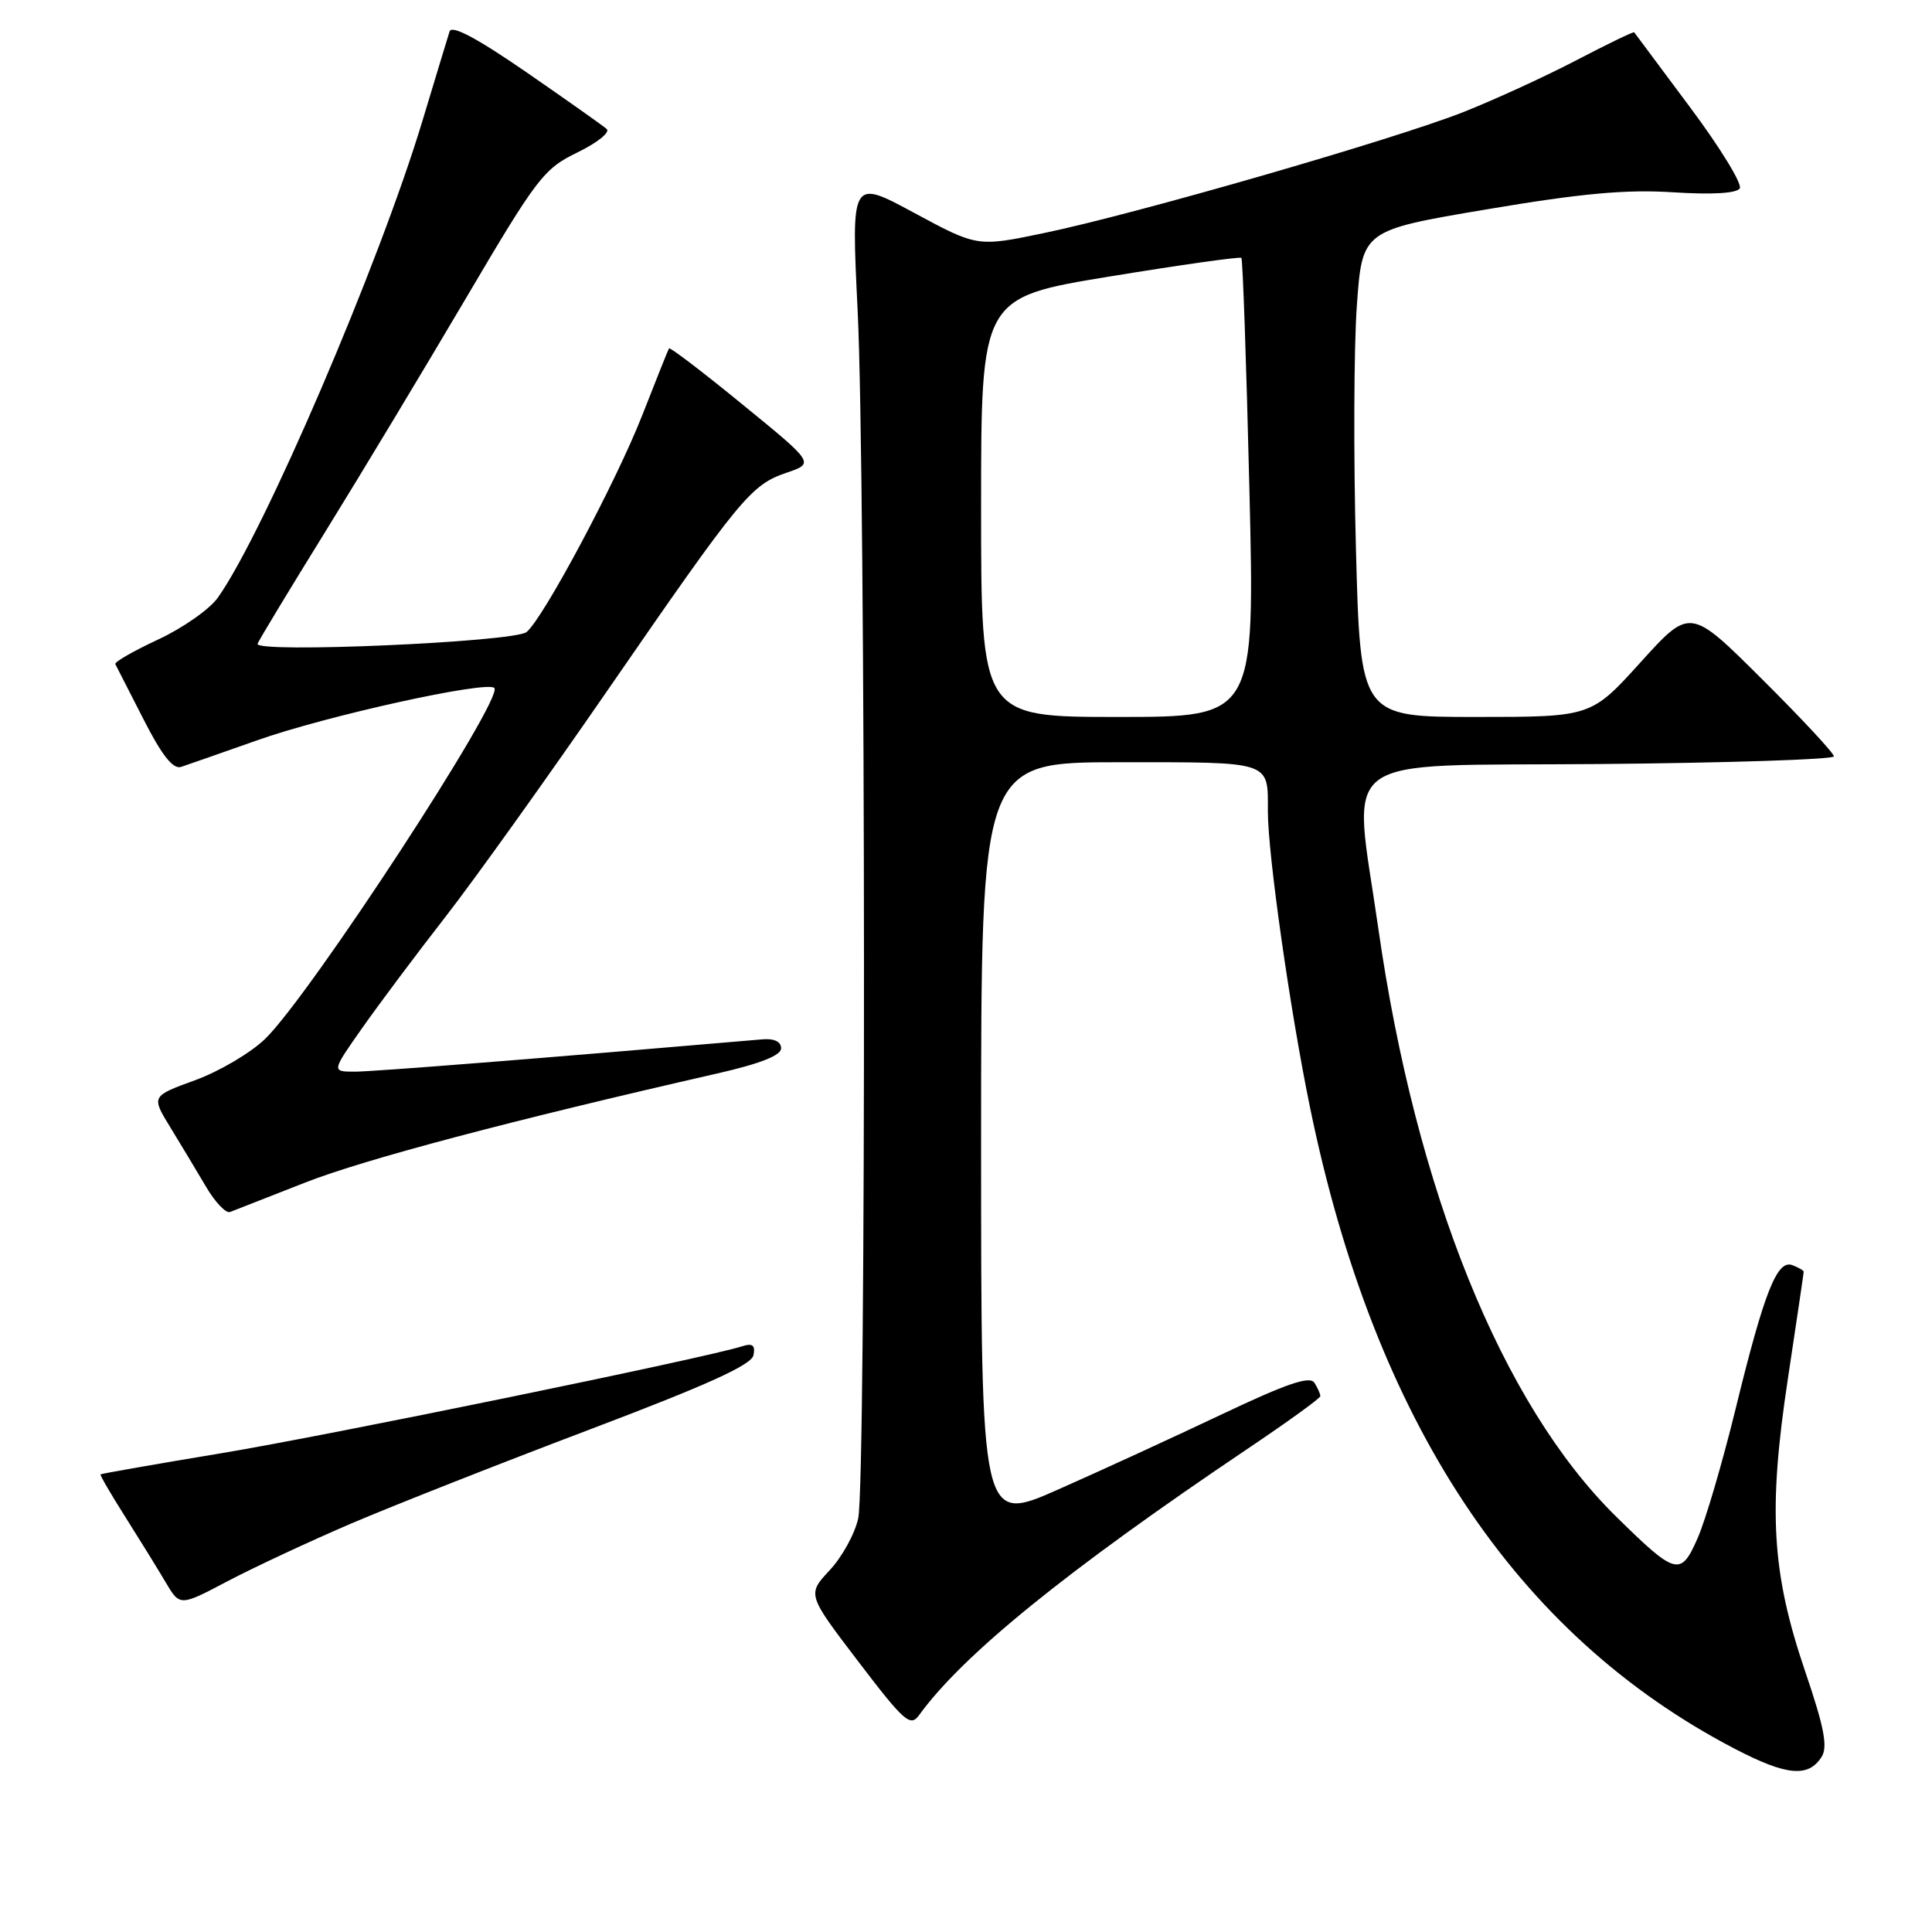 <?xml version="1.0" encoding="UTF-8" standalone="no"?>
<!DOCTYPE svg PUBLIC "-//W3C//DTD SVG 1.1//EN" "http://www.w3.org/Graphics/SVG/1.1/DTD/svg11.dtd" >
<svg xmlns="http://www.w3.org/2000/svg" xmlns:xlink="http://www.w3.org/1999/xlink" version="1.1" viewBox="0 0 256 256">
 <g >
 <path fill="currentColor"
d=" M 241.38 232.78 C 242.21 231.45 241.71 228.85 239.19 221.46 C 234.75 208.39 234.26 200.15 236.91 182.65 C 238.06 175.03 239.00 168.67 239.00 168.51 C 239.00 168.35 238.33 167.96 237.50 167.64 C 235.47 166.86 233.76 171.20 229.94 186.83 C 228.23 193.80 225.99 201.44 224.95 203.80 C 222.70 208.94 222.09 208.77 214.09 200.90 C 199.01 186.05 187.61 157.83 182.63 123.00 C 179.25 99.35 176.33 101.54 211.75 101.24 C 228.94 101.09 243.00 100.63 243.00 100.22 C 243.00 99.80 238.71 95.19 233.47 89.98 C 223.95 80.50 223.95 80.50 217.39 87.75 C 210.83 95.00 210.83 95.00 195.55 95.00 C 180.26 95.00 180.26 95.00 179.67 72.75 C 179.34 60.51 179.39 46.00 179.79 40.51 C 180.50 30.52 180.50 30.52 197.00 27.74 C 209.55 25.62 215.46 25.08 221.69 25.48 C 226.88 25.81 230.12 25.62 230.53 24.96 C 230.88 24.38 227.92 19.54 223.93 14.20 C 219.95 8.87 216.63 4.40 216.54 4.28 C 216.46 4.16 213.04 5.81 208.94 7.95 C 204.85 10.09 198.11 13.18 193.96 14.83 C 184.80 18.45 150.52 28.35 138.34 30.88 C 129.50 32.72 129.50 32.72 121.14 28.21 C 112.79 23.70 112.79 23.70 113.64 41.10 C 114.72 62.89 114.78 196.20 113.72 201.18 C 113.29 203.20 111.59 206.30 109.94 208.06 C 106.95 211.27 106.95 211.27 113.72 220.15 C 119.82 228.15 120.63 228.86 121.78 227.27 C 127.57 219.27 141.27 208.16 165.27 192.00 C 170.58 188.43 174.94 185.28 174.95 185.00 C 174.96 184.72 174.61 183.93 174.17 183.23 C 173.56 182.28 170.54 183.31 161.93 187.39 C 155.64 190.37 145.89 194.86 140.25 197.35 C 130.00 201.89 130.00 201.89 130.00 151.44 C 130.00 101.00 130.00 101.00 148.39 101.00 C 168.67 101.00 168.00 100.78 168.00 107.53 C 168.00 113.20 170.93 133.83 173.57 146.67 C 182.11 188.34 200.80 216.58 229.86 231.72 C 236.73 235.30 239.63 235.57 241.38 232.78 Z  M 46.50 201.89 C 52.00 199.54 66.17 193.95 78.00 189.47 C 93.71 183.52 99.59 180.86 99.84 179.57 C 100.10 178.25 99.72 177.95 98.34 178.39 C 93.44 179.95 43.63 190.18 29.50 192.53 C 20.70 193.99 13.42 195.27 13.32 195.36 C 13.22 195.45 14.70 198.00 16.61 201.01 C 18.52 204.03 20.93 207.93 21.96 209.68 C 23.84 212.85 23.84 212.85 30.17 209.51 C 33.65 207.68 41.00 204.25 46.50 201.89 Z  M 40.50 156.67 C 48.42 153.58 67.86 148.44 95.00 142.25 C 100.72 140.95 103.50 139.85 103.50 138.91 C 103.50 138.02 102.58 137.58 101.00 137.72 C 71.94 140.22 49.47 142.00 47.03 142.00 C 43.93 142.00 43.93 142.00 47.97 136.25 C 50.19 133.09 55.15 126.46 58.99 121.53 C 62.83 116.60 72.52 103.05 80.54 91.42 C 98.17 65.86 99.50 64.25 104.22 62.64 C 107.93 61.38 107.93 61.38 98.39 53.60 C 93.15 49.31 88.76 45.97 88.65 46.16 C 88.53 46.34 86.94 50.33 85.11 55.00 C 81.64 63.86 71.98 81.96 69.77 83.75 C 68.12 85.08 33.62 86.59 34.13 85.30 C 34.33 84.78 38.38 78.09 43.12 70.43 C 47.86 62.77 56.24 48.85 61.75 39.50 C 71.17 23.51 72.05 22.36 76.53 20.19 C 79.14 18.92 80.88 17.53 80.39 17.09 C 79.90 16.66 75.11 13.27 69.75 9.57 C 63.16 5.03 59.86 3.28 59.57 4.17 C 59.34 4.90 57.72 10.22 55.98 16.00 C 50.25 34.99 34.95 70.64 28.86 79.20 C 27.77 80.73 24.21 83.23 20.95 84.74 C 17.69 86.26 15.14 87.72 15.28 88.00 C 15.42 88.28 17.10 91.56 19.01 95.30 C 21.45 100.09 22.93 101.96 23.99 101.62 C 24.82 101.35 29.32 99.77 34.00 98.12 C 43.14 94.87 64.49 90.16 65.50 91.16 C 66.82 92.48 41.11 131.85 35.15 137.64 C 33.25 139.49 29.07 141.96 25.86 143.13 C 20.04 145.25 20.04 145.25 22.57 149.38 C 23.96 151.64 26.08 155.19 27.30 157.25 C 28.51 159.31 29.95 160.82 30.50 160.59 C 31.05 160.37 35.55 158.61 40.50 156.67 Z  M 130.00 67.21 C 130.00 39.43 130.00 39.43 147.08 36.63 C 156.48 35.09 164.31 33.99 164.49 34.17 C 164.67 34.35 165.15 48.11 165.55 64.75 C 166.28 95.00 166.28 95.00 148.14 95.00 C 130.00 95.00 130.00 95.00 130.00 67.21 Z "/>
</g>
</svg>